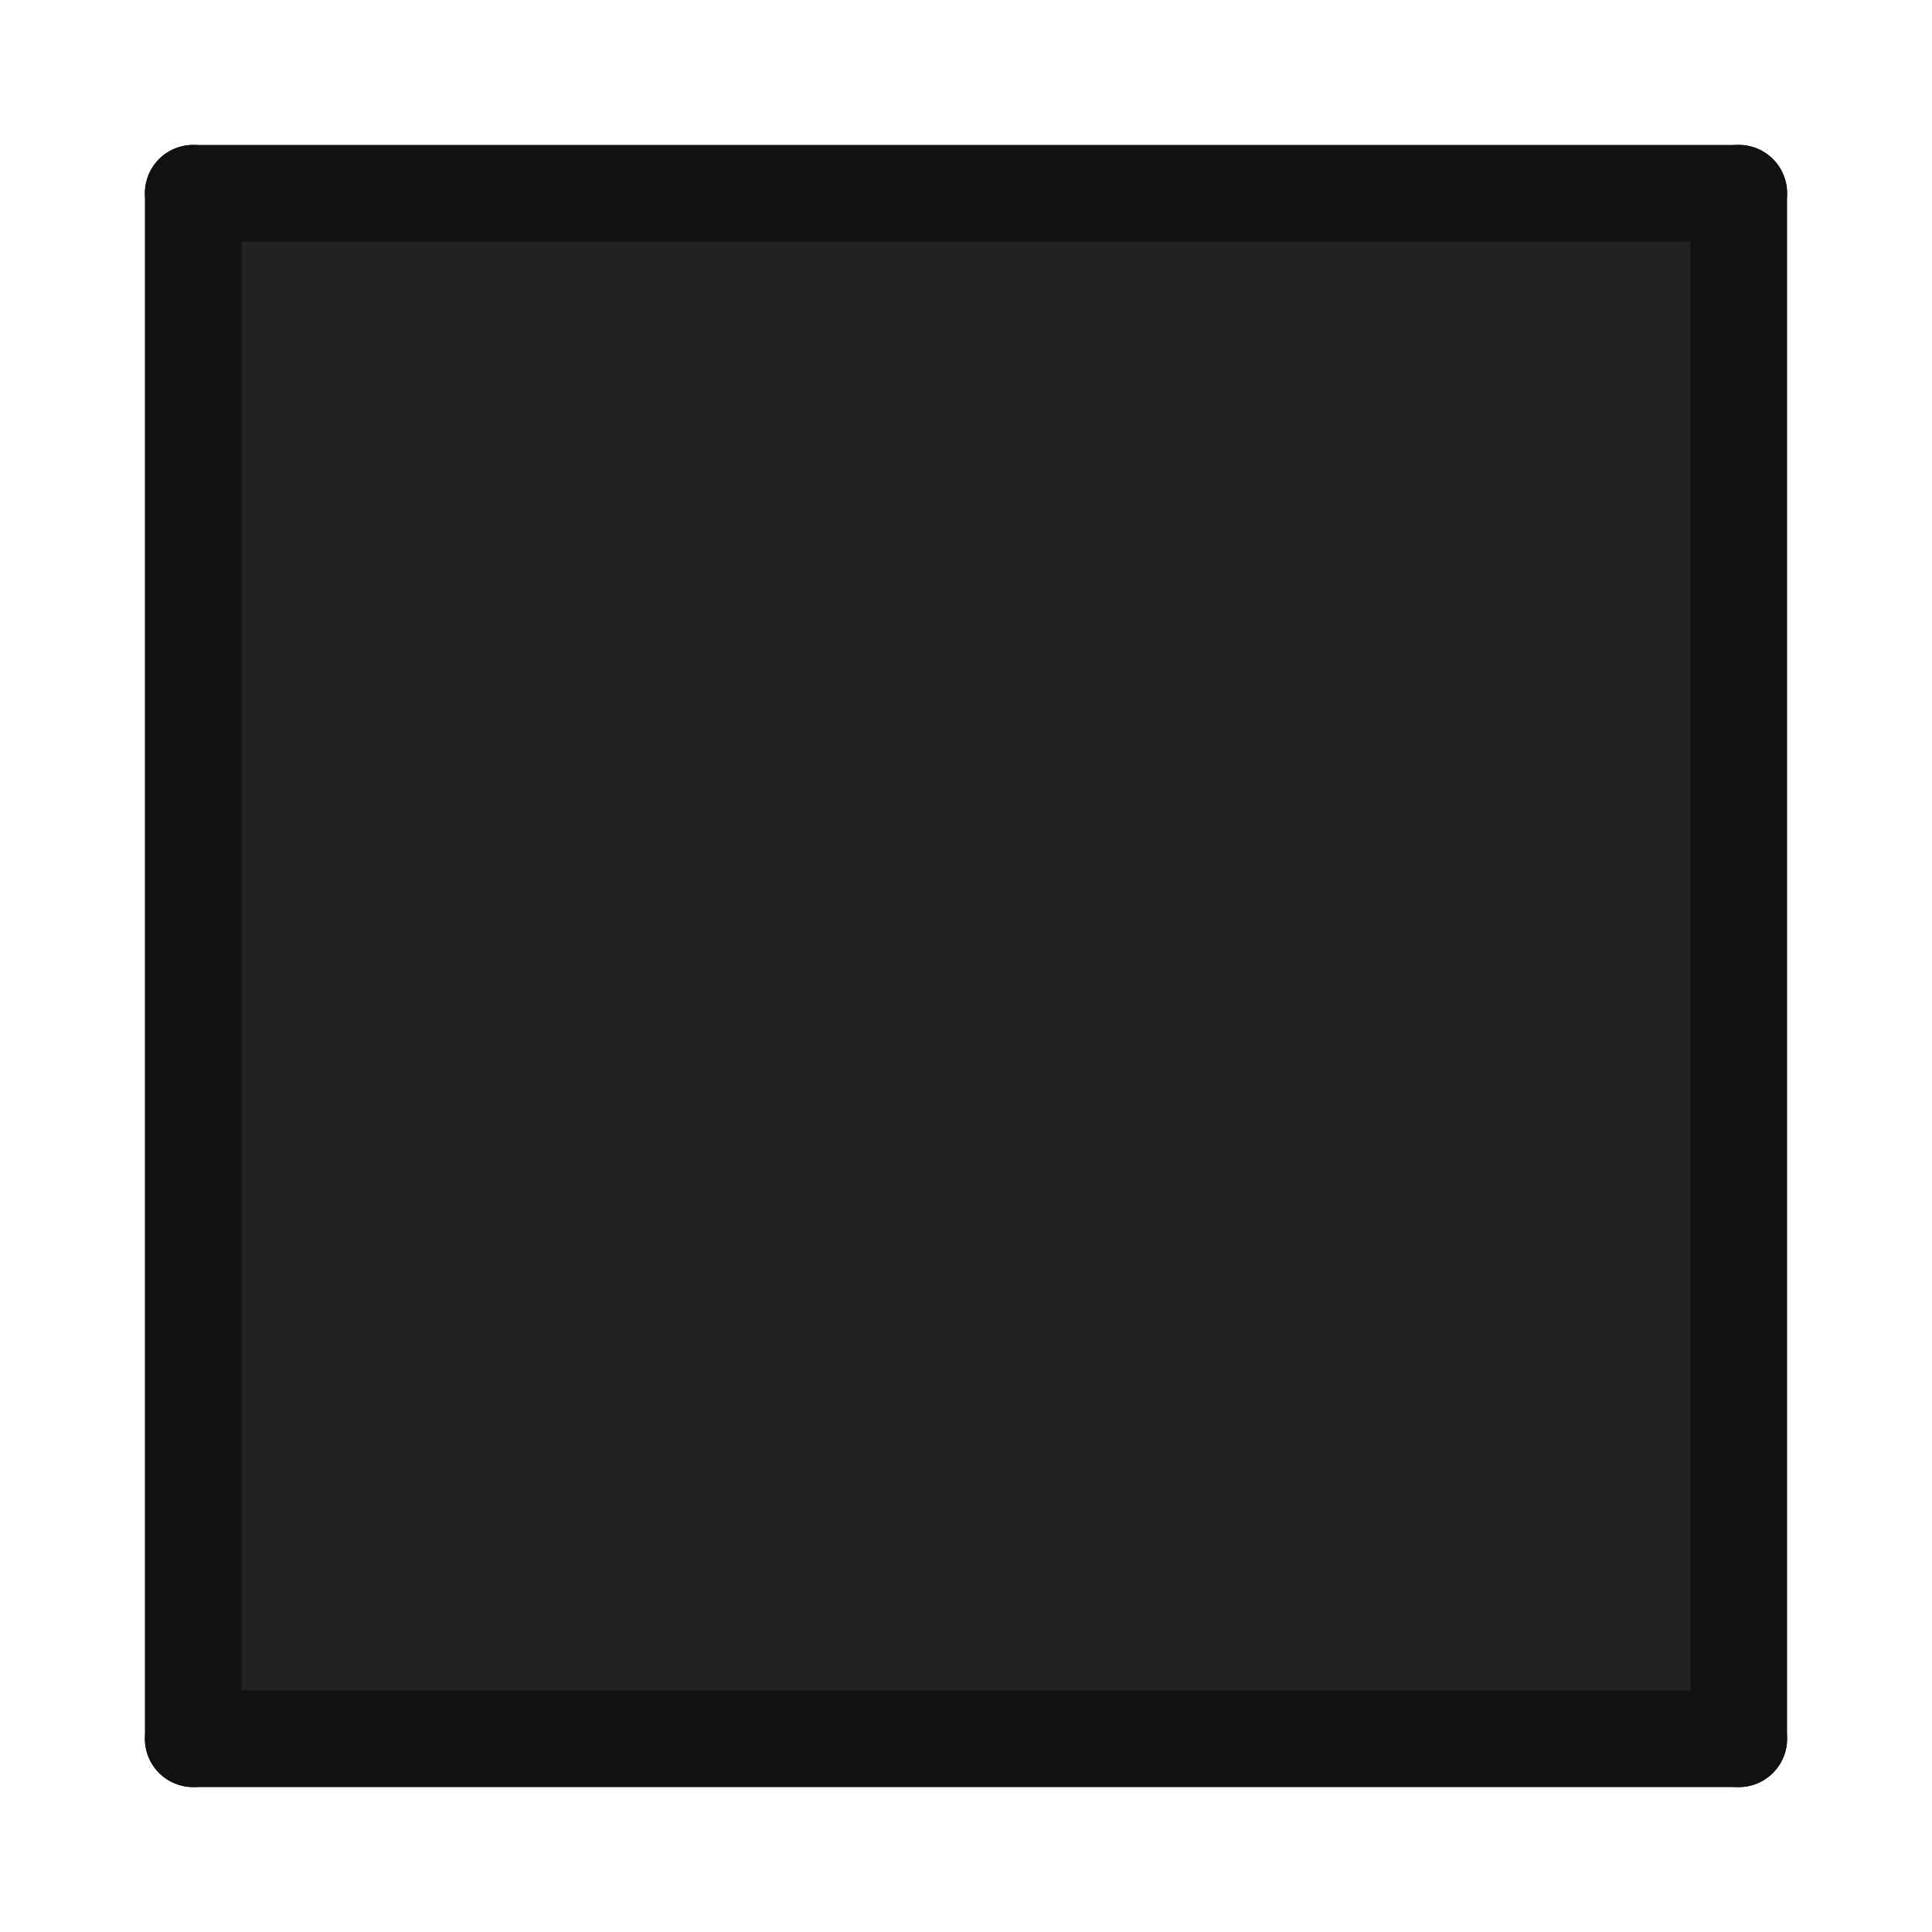 <svg width="10" height="10" viewBox="0,0,10,10">
            <rect x="1" y="1" width="8" height="8" fill="#222222"/>
            <path d="M1,1 l8,0" stroke-width="0.5" stroke-linecap="round" stroke="#111111"/>
            <path d="M1,9 l8,0" stroke-width="0.5" stroke-linecap="round" stroke="#111111"/>
            <path d="M9,1 l0,8" stroke-width="0.5" stroke-linecap="round" stroke="#111111"/>
            <path d="M1,1 l0,8" stroke-width="0.5" stroke-linecap="round" stroke="#111111"/>
</svg>
